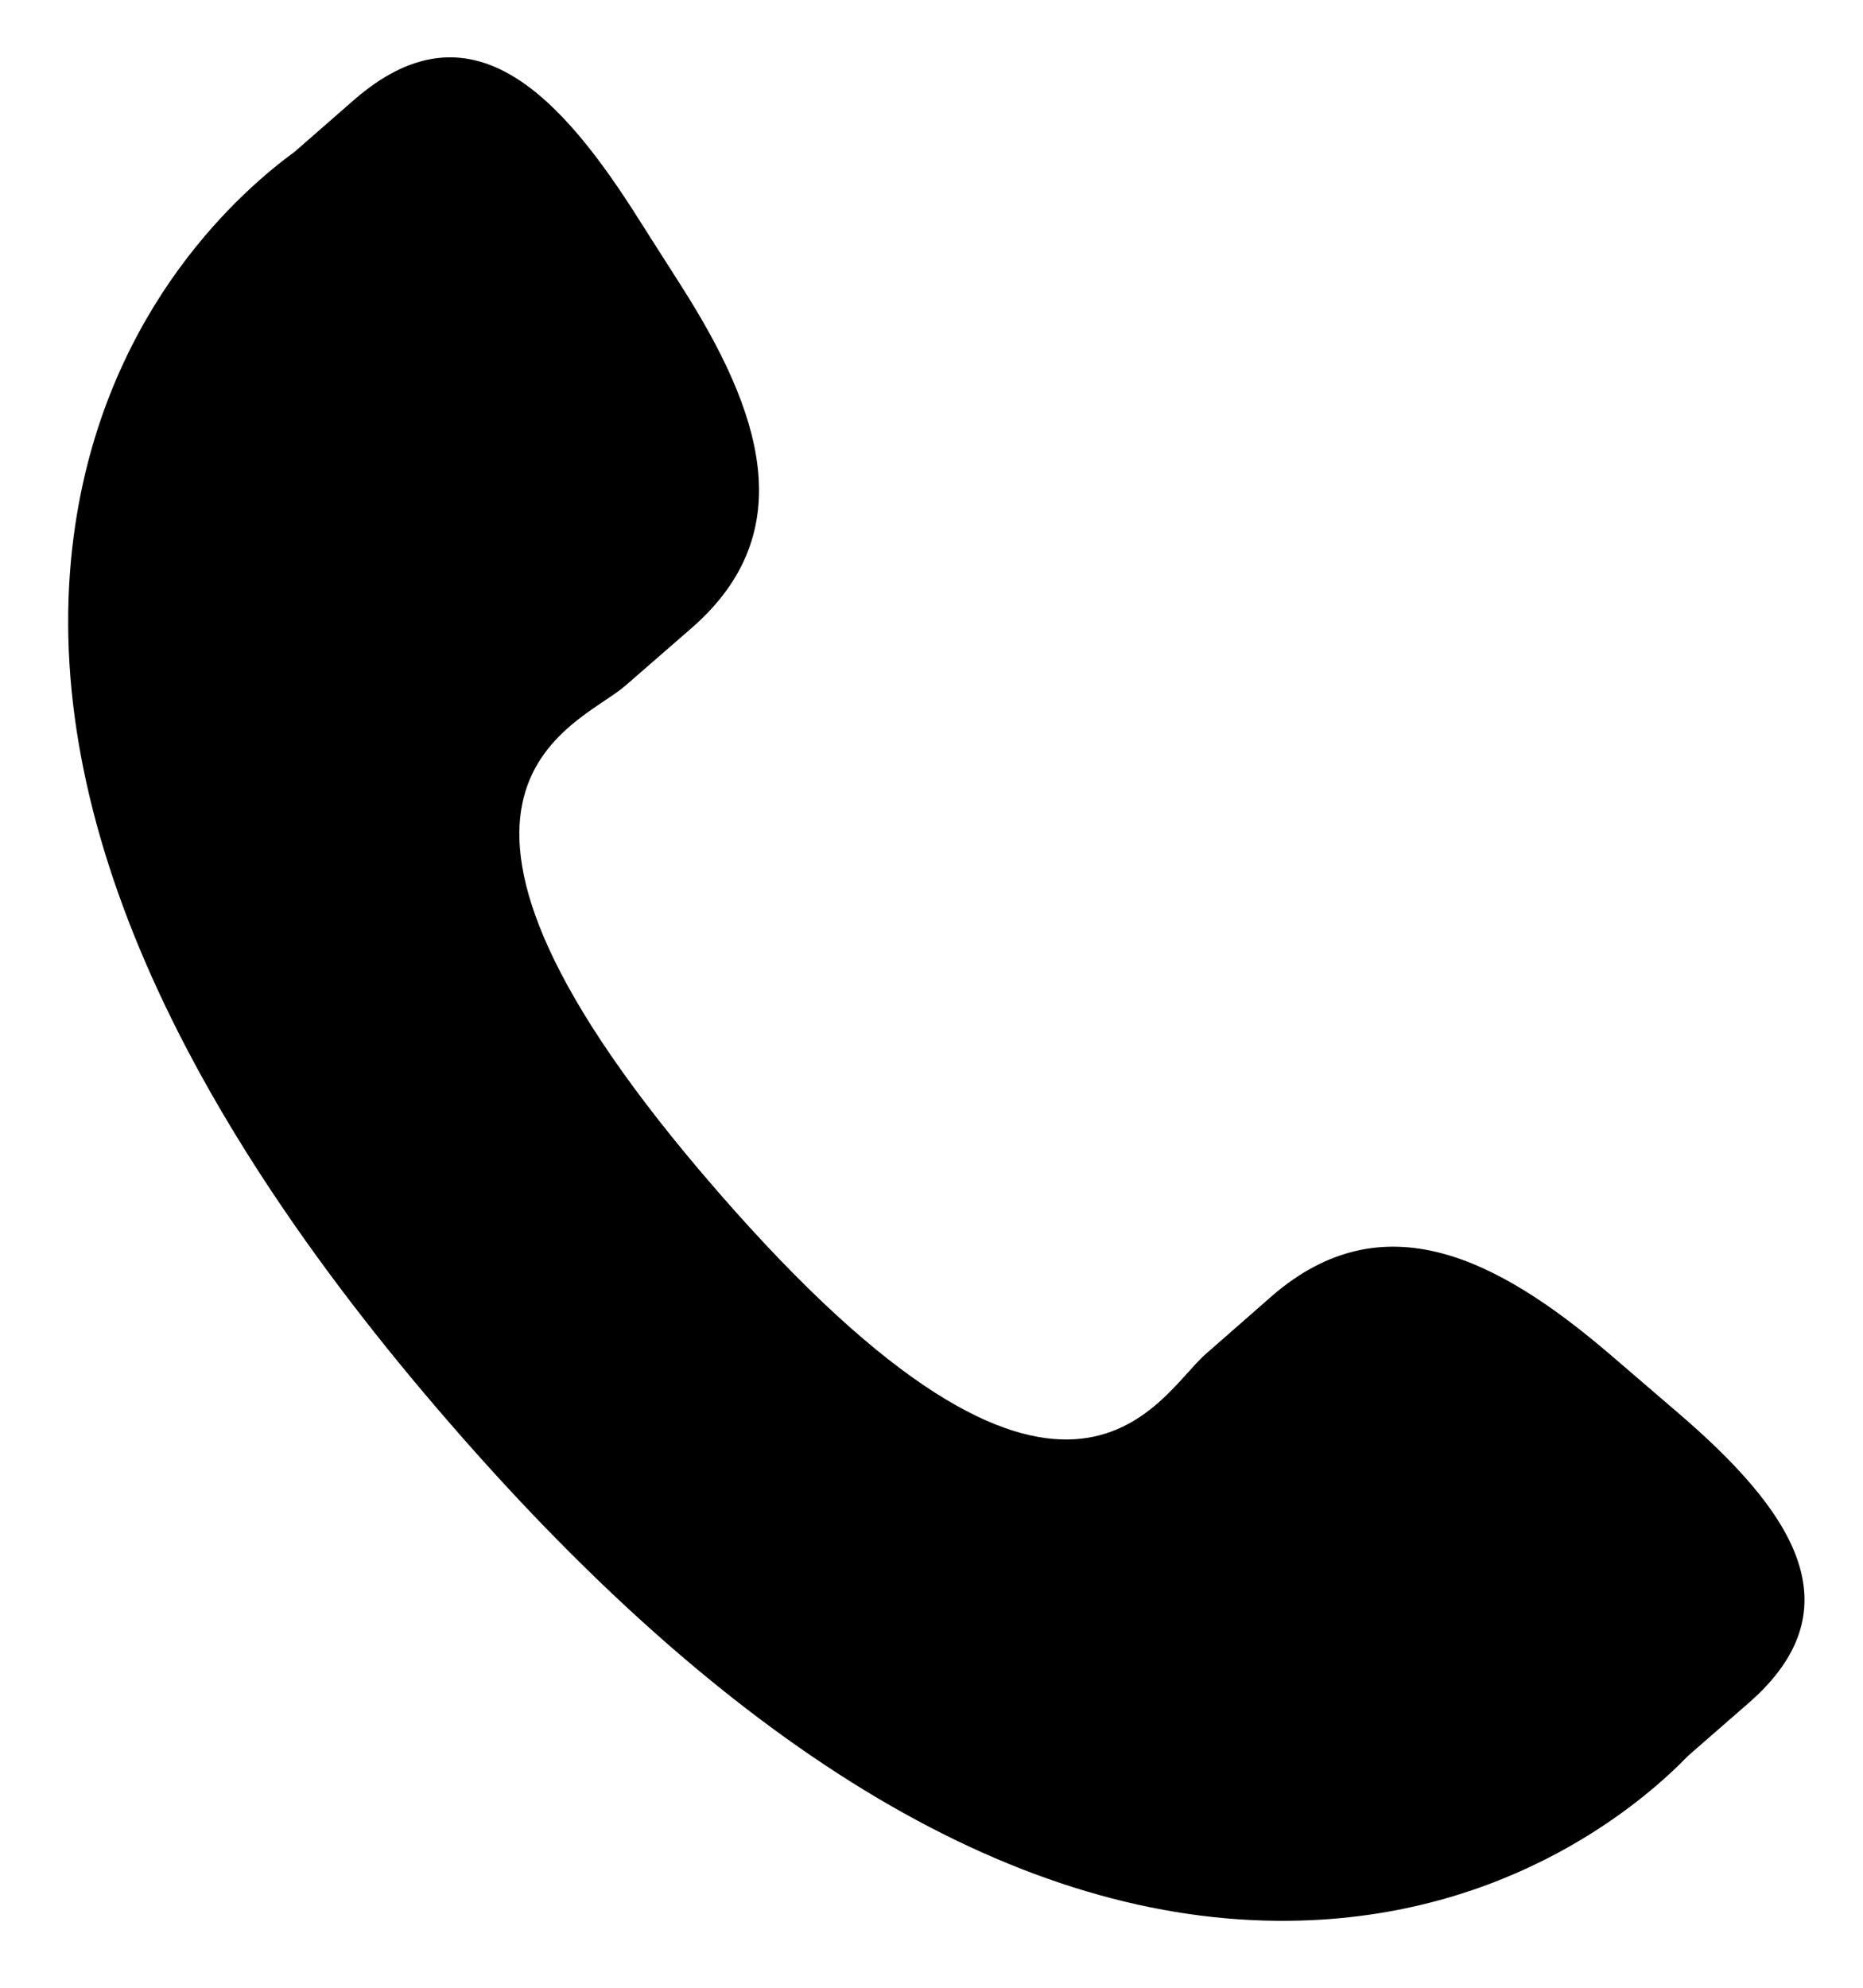 <svg width="15" height="16" viewBox="0 0 15 16" fill="none" xmlns="http://www.w3.org/2000/svg">
<path d="M12.963 10.902C12.057 10.127 11.137 9.657 10.242 10.431L9.708 10.899C9.317 11.238 8.59 12.825 5.779 9.591C2.968 6.361 4.641 5.859 5.032 5.522L5.57 5.054C6.46 4.278 6.124 3.302 5.482 2.297L5.094 1.688C4.449 0.685 3.747 0.027 2.854 0.801L2.372 1.222C1.977 1.51 0.875 2.444 0.607 4.219C0.285 6.349 1.301 8.787 3.628 11.463C5.951 14.14 8.227 15.485 10.382 15.461C12.173 15.442 13.255 14.481 13.594 14.131L14.078 13.709C14.968 12.935 14.415 12.147 13.508 11.37L12.963 10.902Z" fill="black"/>
</svg>
